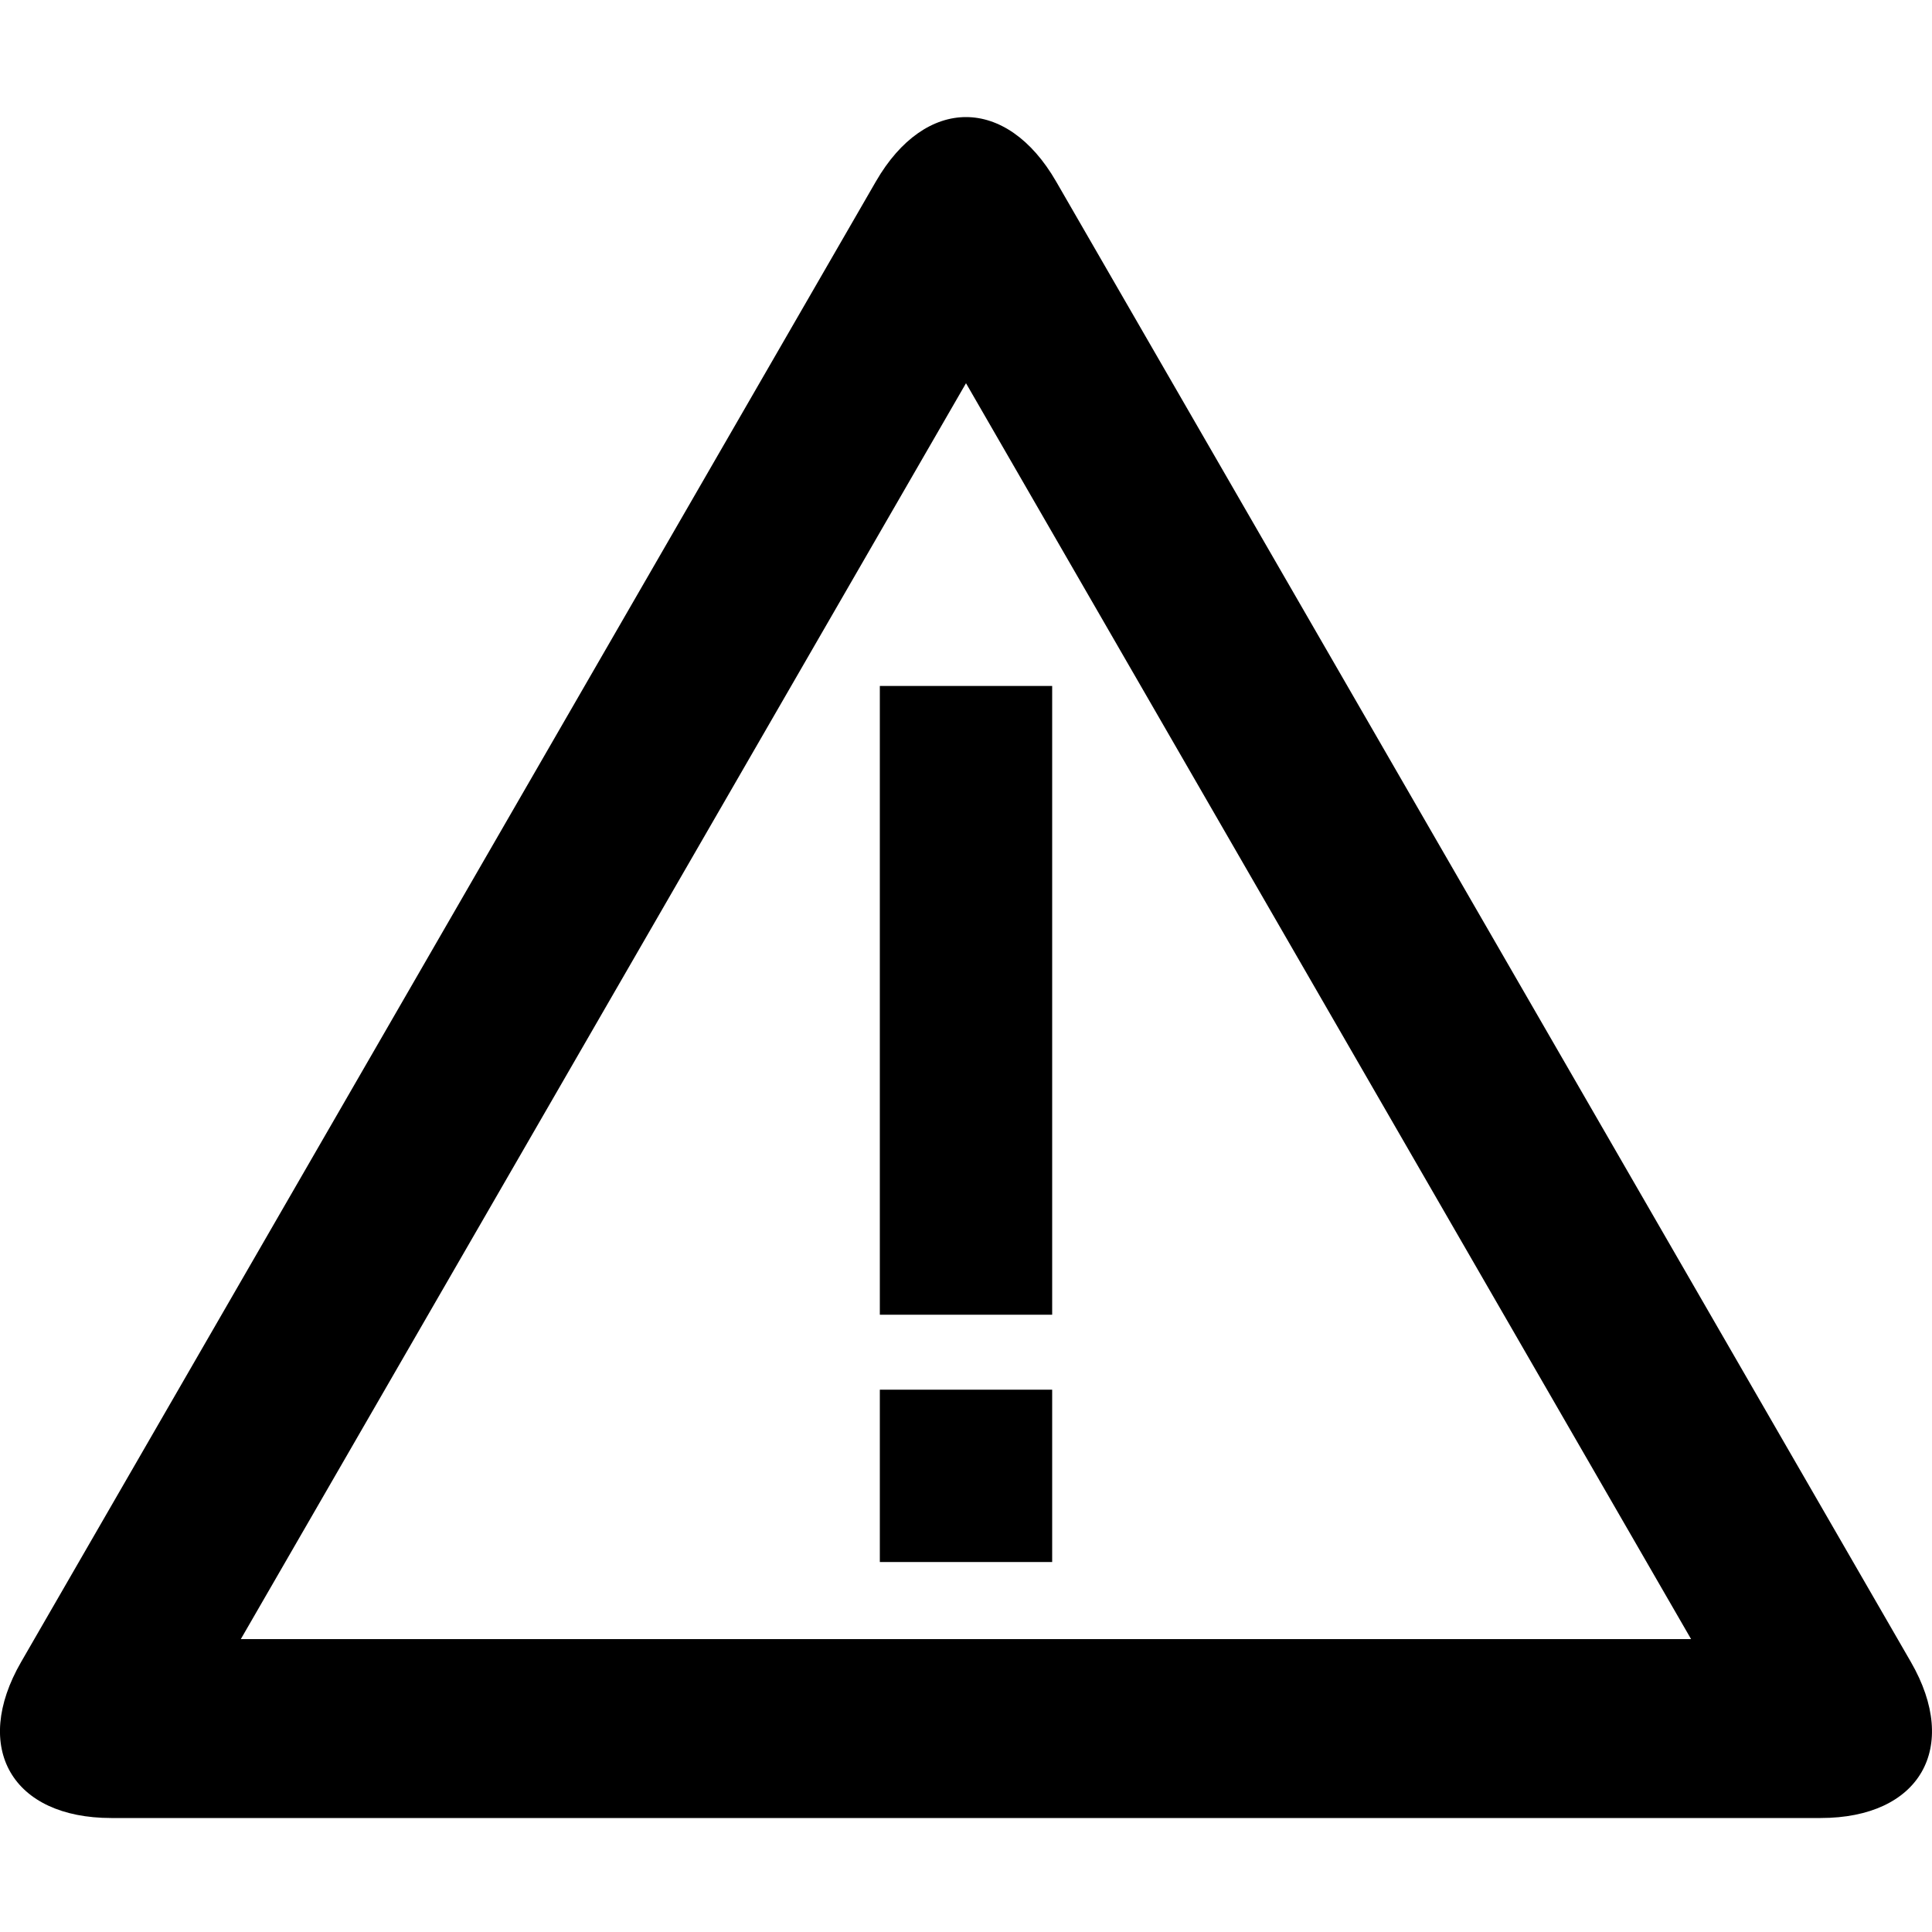 <svg xmlns="http://www.w3.org/2000/svg" xmlns:xlink="http://www.w3.org/1999/xlink" version="1.1" x="0px" y="0px" viewBox="0 0 20 20" enable-background="new 0 0 20 20" xml:space="preserve"><rect x="-167" y="-33" display="none" fill="#000000" width="198" height="87"></rect><g><path d="M-93.657,30.561L-120.2-15.41c-0.769-1.334-1.786-2.001-2.8-2.001s-2.032,0.667-2.8,2.001l-26.543,45.971   c-1.54,2.669-0.279,4.852,2.8,4.852h53.086C-93.378,35.412-92.117,33.229-93.657,30.561z M-145.521,29.855L-123-9.148   l22.518,39.004H-145.521z"></path><rect x="-125.677" y="0.252" width="5.354" height="19.527"></rect><rect x="-125.677" y="22.108" width="5.354" height="5.352"></rect></g><g><path d="M-44.438,23.374L-62.133-7.273c-0.512-0.89-1.19-1.334-1.867-1.334s-1.354,0.444-1.867,1.334l-17.695,30.647   c-1.026,1.779-0.186,3.234,1.867,3.234h35.391C-44.252,26.608-43.412,25.153-44.438,23.374z M-79.014,22.903L-64-3.099   l15.012,26.002H-79.014z"></path><rect x="-65.785" y="3.168" width="3.569" height="13.018"></rect><rect x="-65.785" y="17.739" width="3.569" height="3.568"></rect></g><g><path d="M-6.329,21.78L-19.6-1.206c-0.384-0.667-0.893-1-1.4-1s-1.016,0.333-1.4,1L-35.671,21.78c-0.77,1.335-0.14,2.425,1.4,2.425   h26.543C-6.189,24.205-5.559,23.115-6.329,21.78z M-32.261,21.428L-21,1.926l11.259,19.502H-32.261z"></path><rect x="-22.338" y="6.626" width="2.677" height="9.763"></rect><rect x="-22.338" y="17.554" width="2.677" height="2.676"></rect></g><g><path d="M19.781,17.204L10.933,1.879C10.677,1.435,10.338,1.212,10,1.212S9.323,1.435,9.067,1.879L0.219,17.204   c-0.514,0.89-0.093,1.616,0.933,1.616h17.695C19.874,18.82,20.294,18.093,19.781,17.204z M2.493,16.968L10,3.967l7.506,13.001   H2.493z"></path><rect x="9.108" y="7.101" width="1.784" height="6.509"></rect><rect x="9.108" y="14.386" width="1.784" height="1.784"></rect></g></svg>